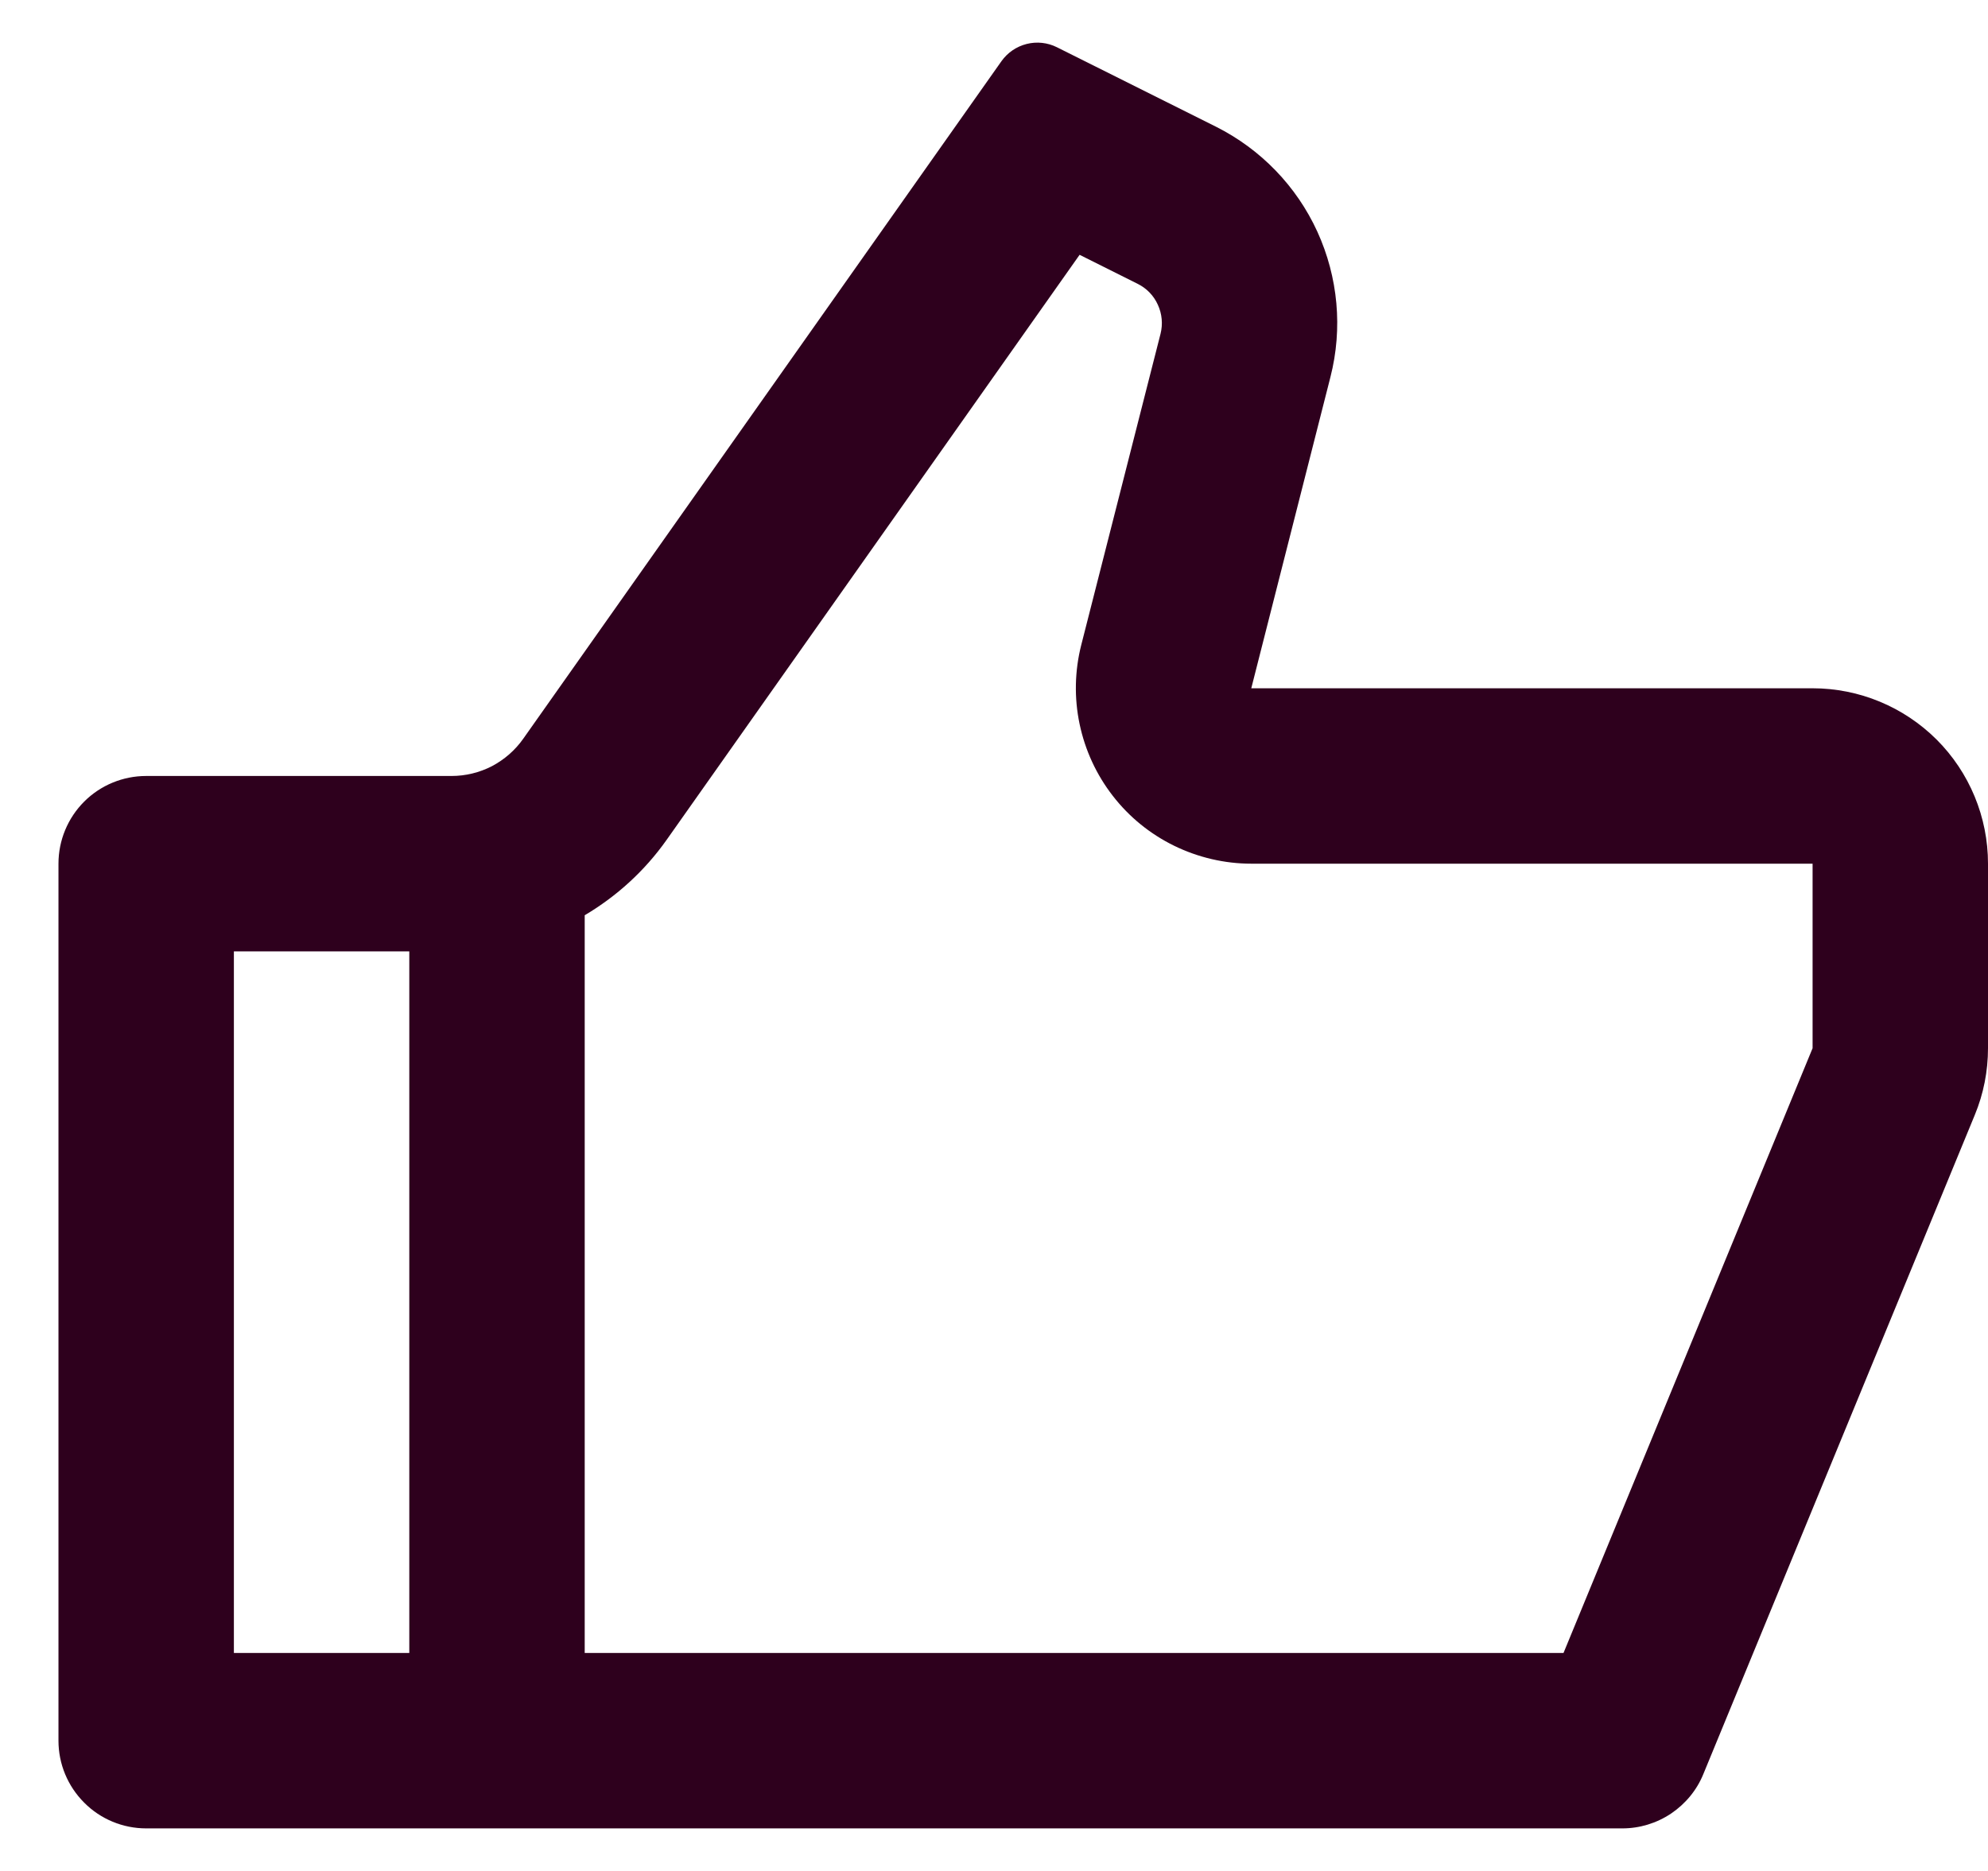 <svg width="17" height="16" viewBox="0 0 17 16" fill="none" xmlns="http://www.w3.org/2000/svg">
<path d="M10.7 5.886H15.5C15.898 5.886 16.279 6.044 16.561 6.325C16.842 6.606 17 6.988 17 7.386V8.964C17 9.16 16.962 9.354 16.887 9.535L14.566 15.171C14.51 15.309 14.413 15.426 14.29 15.509C14.166 15.592 14.021 15.636 13.873 15.636H1.25C1.051 15.636 0.86 15.557 0.72 15.416C0.579 15.275 0.5 15.085 0.5 14.886V7.386C0.5 7.187 0.579 6.996 0.72 6.855C0.86 6.715 1.051 6.636 1.25 6.636H3.861C3.982 6.636 4.1 6.607 4.207 6.552C4.313 6.496 4.405 6.416 4.474 6.318L8.564 0.523C8.616 0.45 8.692 0.398 8.779 0.376C8.866 0.354 8.958 0.364 9.038 0.404L10.399 1.084C10.781 1.276 11.087 1.592 11.265 1.981C11.443 2.371 11.483 2.809 11.377 3.224L10.7 5.886ZM5 7.827V14.136H13.37L15.5 8.964V7.386H10.7C10.472 7.386 10.246 7.333 10.041 7.233C9.836 7.133 9.656 6.987 9.516 6.806C9.376 6.626 9.279 6.416 9.232 6.192C9.185 5.969 9.19 5.737 9.246 5.516L9.924 2.855C9.945 2.772 9.937 2.684 9.901 2.606C9.866 2.528 9.805 2.465 9.728 2.427L9.232 2.179L5.7 7.183C5.512 7.449 5.272 7.666 5 7.827ZM3.5 8.136H2V14.136H3.5V8.136Z" fill="#2E001D"/>
</svg>
